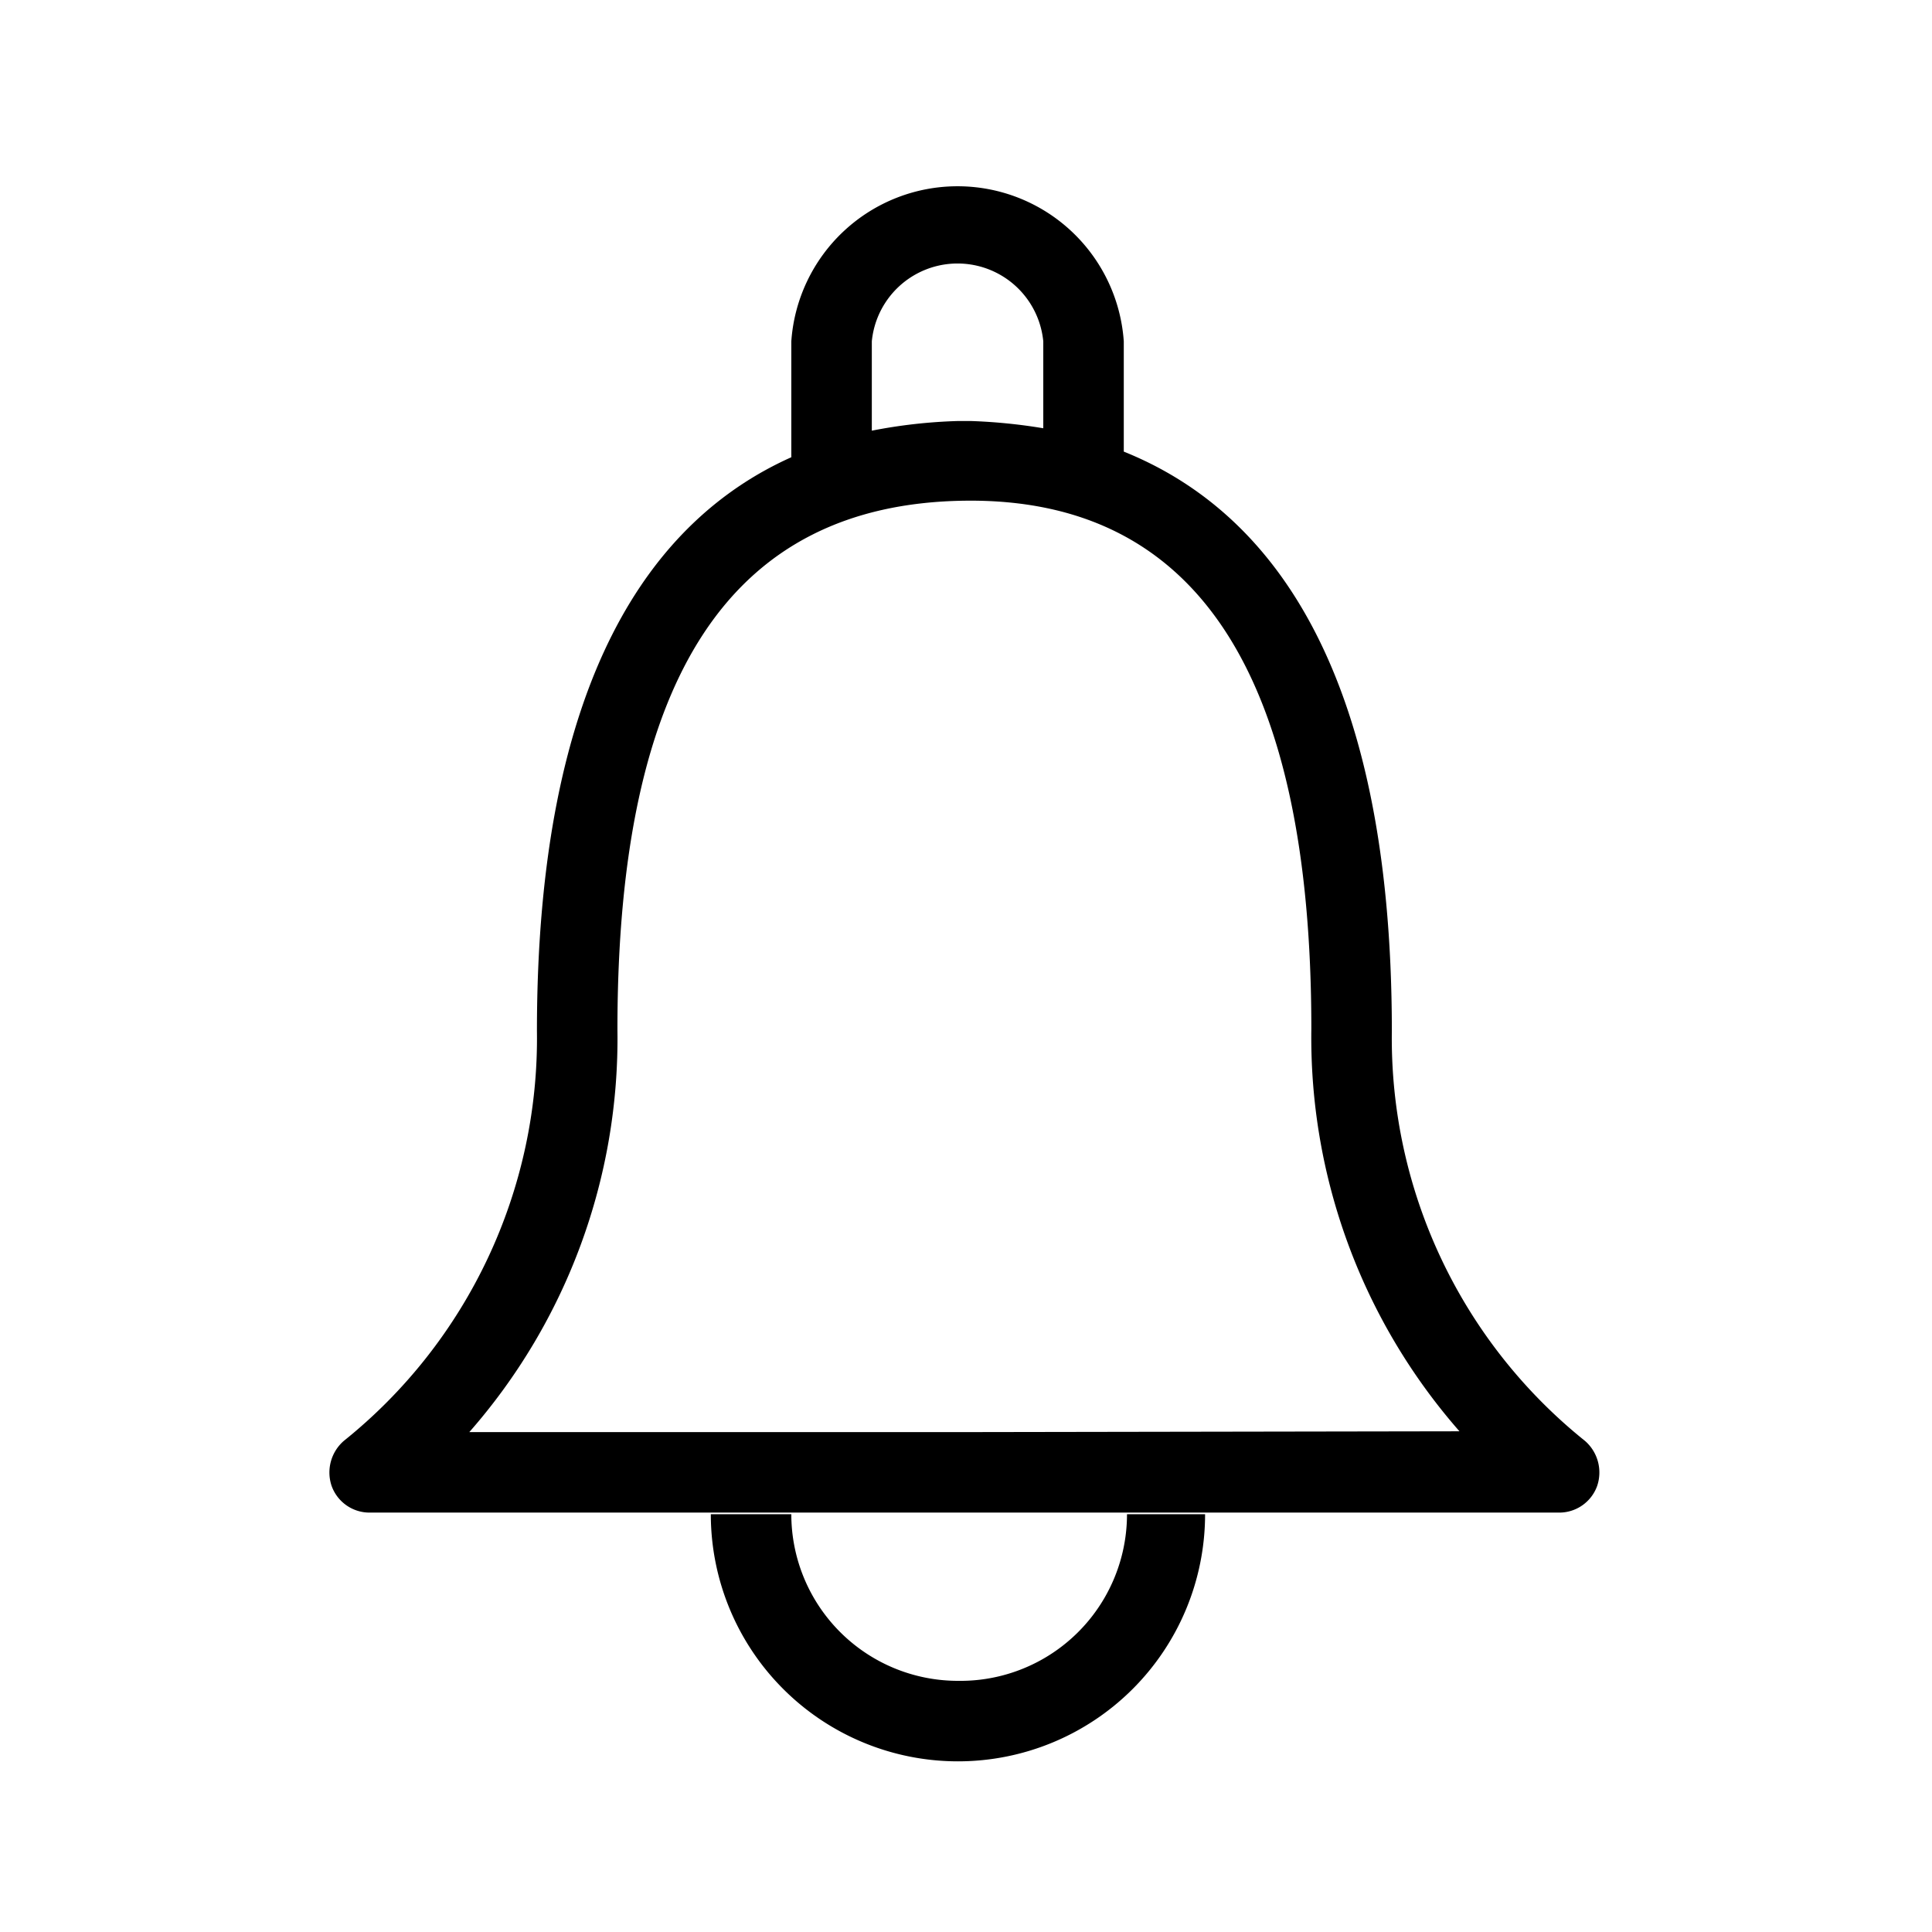 <svg xmlns="http://www.w3.org/2000/svg" viewBox="0 0 24 24"><path d="M19.69 17.9a6.41 6.41 0 0 1-2.4-5.09c0-4.55-1.54-6.48-3.33-7.2V4.24a2.07 2.07 0 0 0-4.13 0v1.44c-1.72.77-3.16 2.73-3.16 7.13a6.41 6.41 0 0 1-2.4 5.09.52.52 0 0 0-.15.56.5.5 0 0 0 .47.33h14.78a.5.5 0 0 0 .47-.33.52.52 0 0 0-.15-.56zM10.83 4.24a1.07 1.07 0 0 1 2.13 0v1.08a6.86 6.86 0 0 0-.9-.09h-.16a6.49 6.49 0 0 0-1.07.12zm1.23 13.55H5.83a7.41 7.41 0 0 0 1.84-5c0-4.39 1.41-6.53 4.31-6.57s4.31 2.18 4.31 6.56a7.42 7.42 0 0 0 1.84 5zM11.9 20.88a2.07 2.07 0 0 1-2.07-2.07h-1a3.07 3.07 0 0 0 6.14 0H14a2.07 2.07 0 0 1-2.1 2.07z"/></svg>